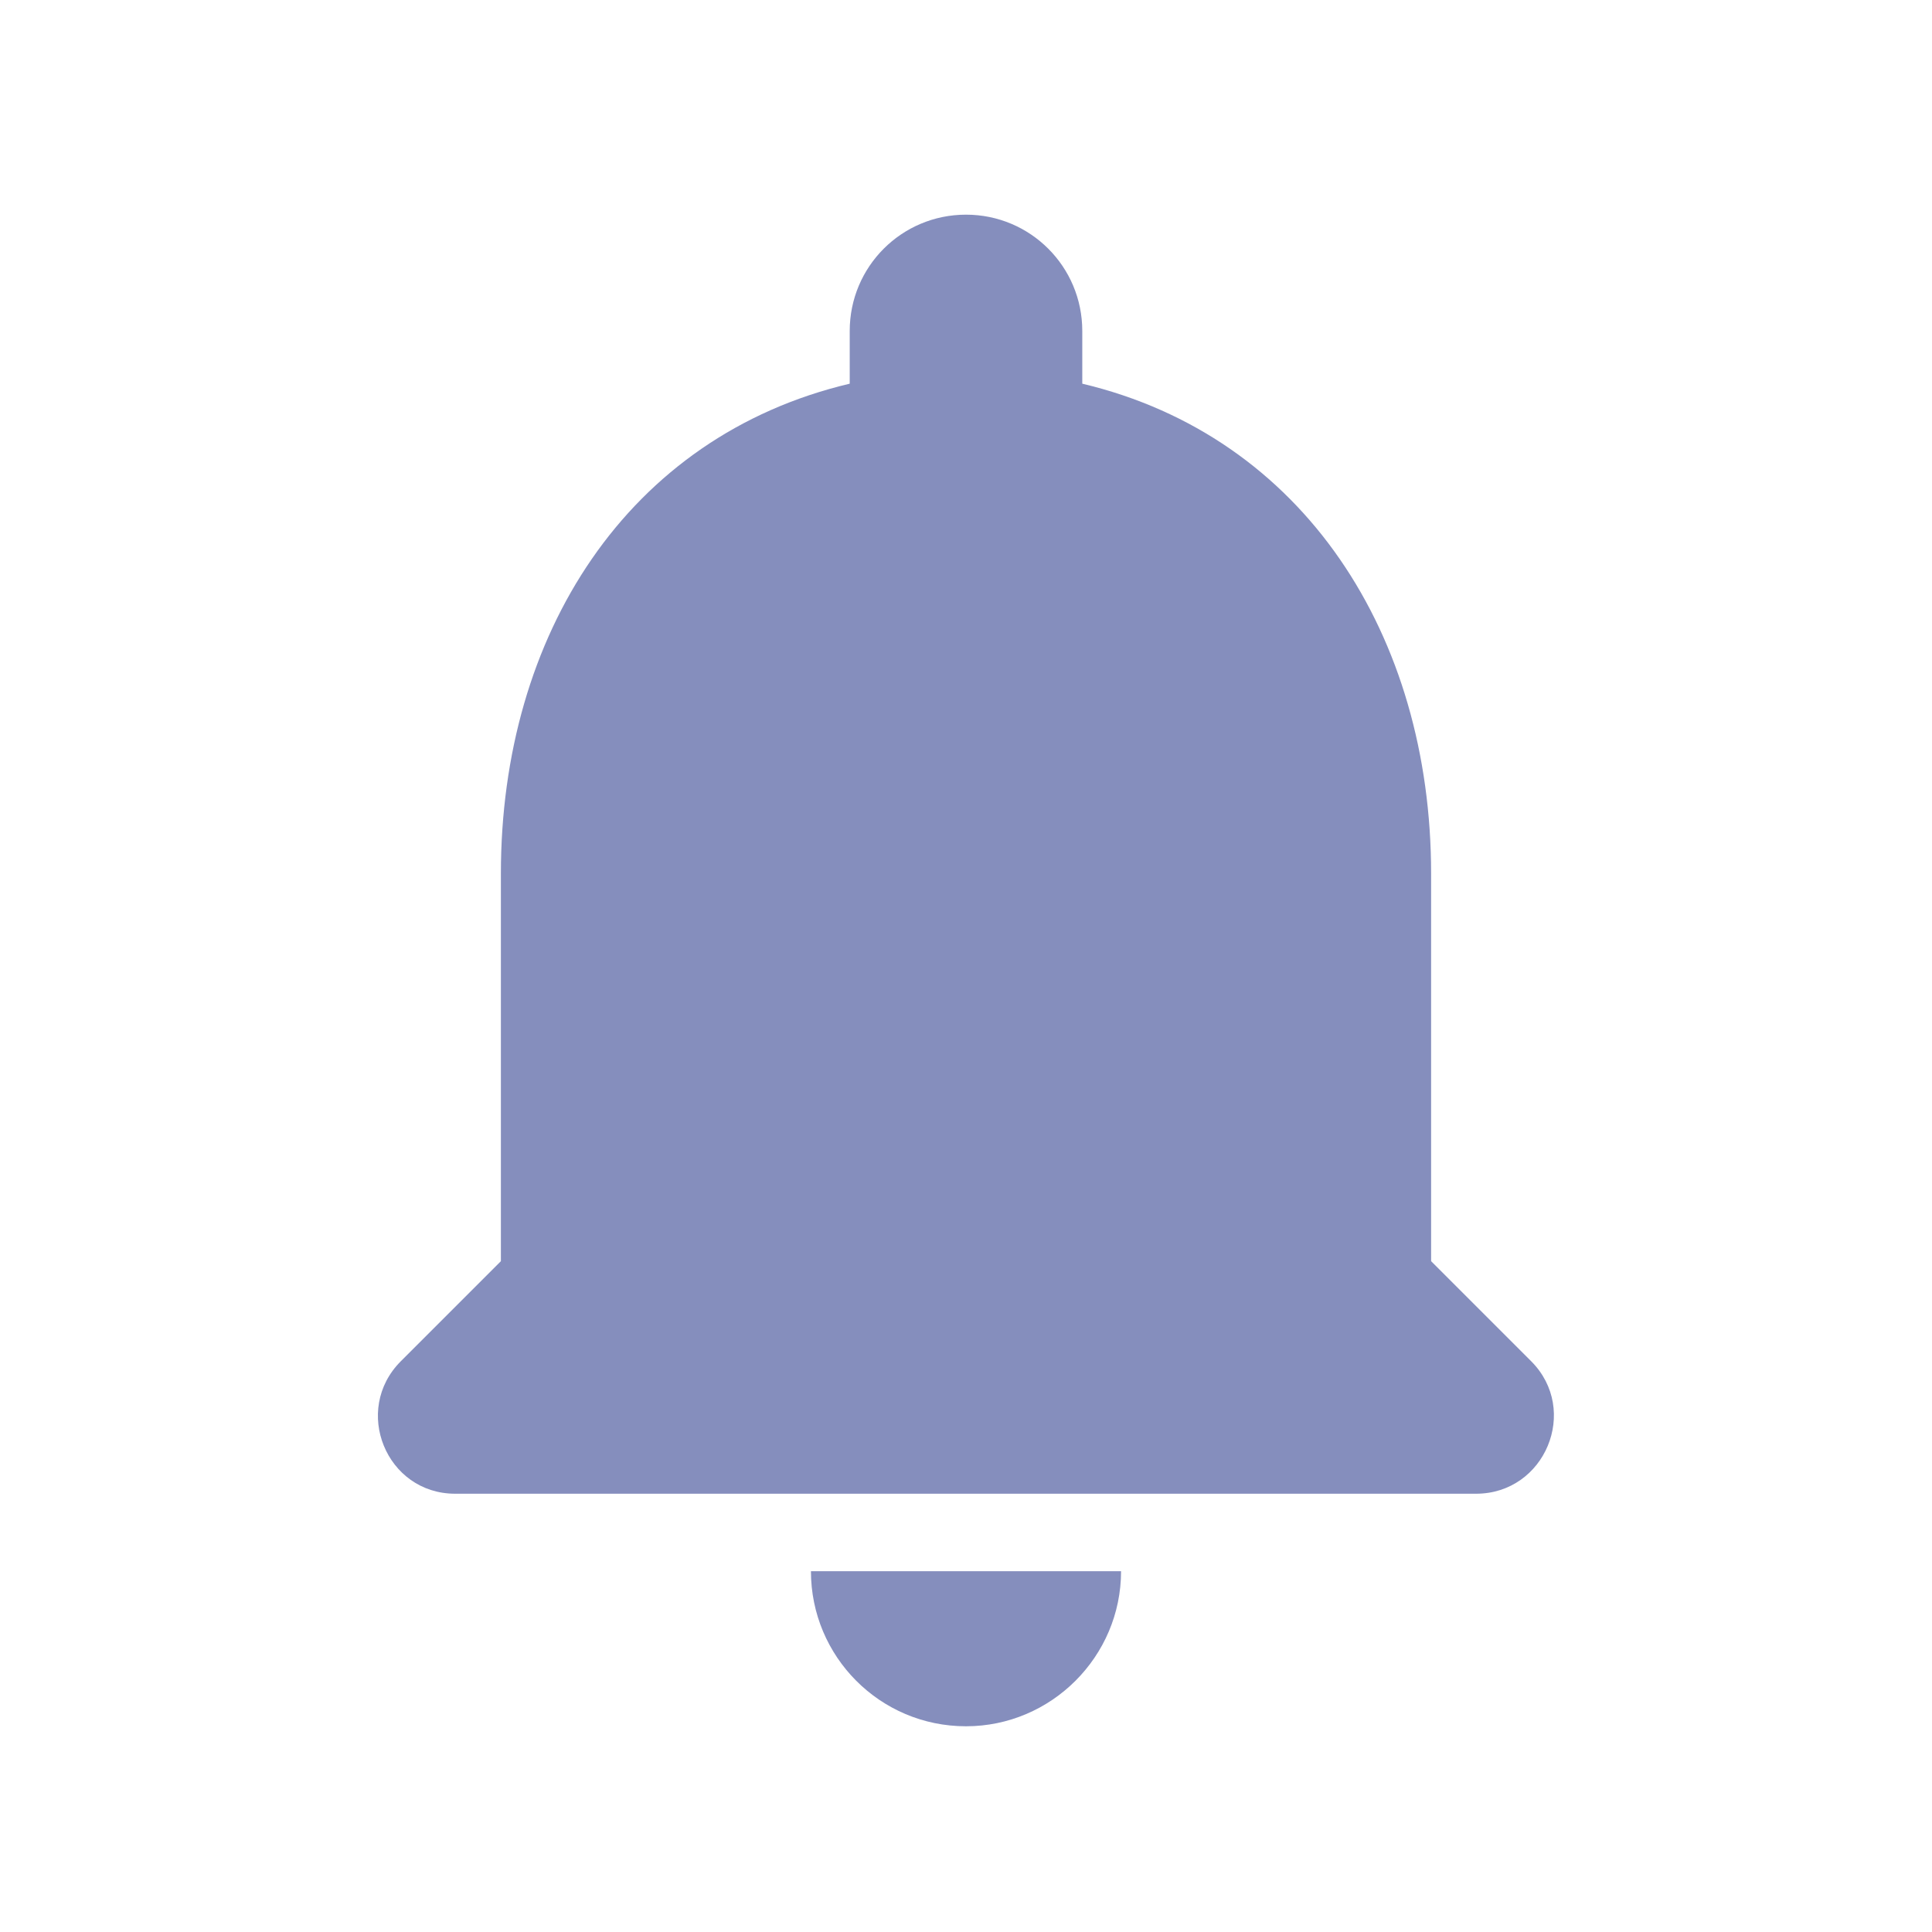 <svg width="27" height="27" viewBox="0 0 27 27" fill="none" xmlns="http://www.w3.org/2000/svg">
<path fill-rule="evenodd" clip-rule="evenodd" d="M13.5 24.125C14.692 24.125 15.667 23.15 15.667 21.958H11.333C11.333 23.15 12.297 24.125 13.5 24.125ZM20 17.625V12.208C20 8.883 18.223 6.098 15.125 5.362V4.625C15.125 3.726 14.399 3 13.5 3C12.601 3 11.875 3.726 11.875 4.625V5.362C8.766 6.098 7 8.872 7 12.208V17.625L5.602 19.023C4.92 19.705 5.397 20.875 6.361 20.875H20.628C21.593 20.875 22.08 19.705 21.398 19.023L20 17.625Z" fill="#858EBD"/>
</svg>
